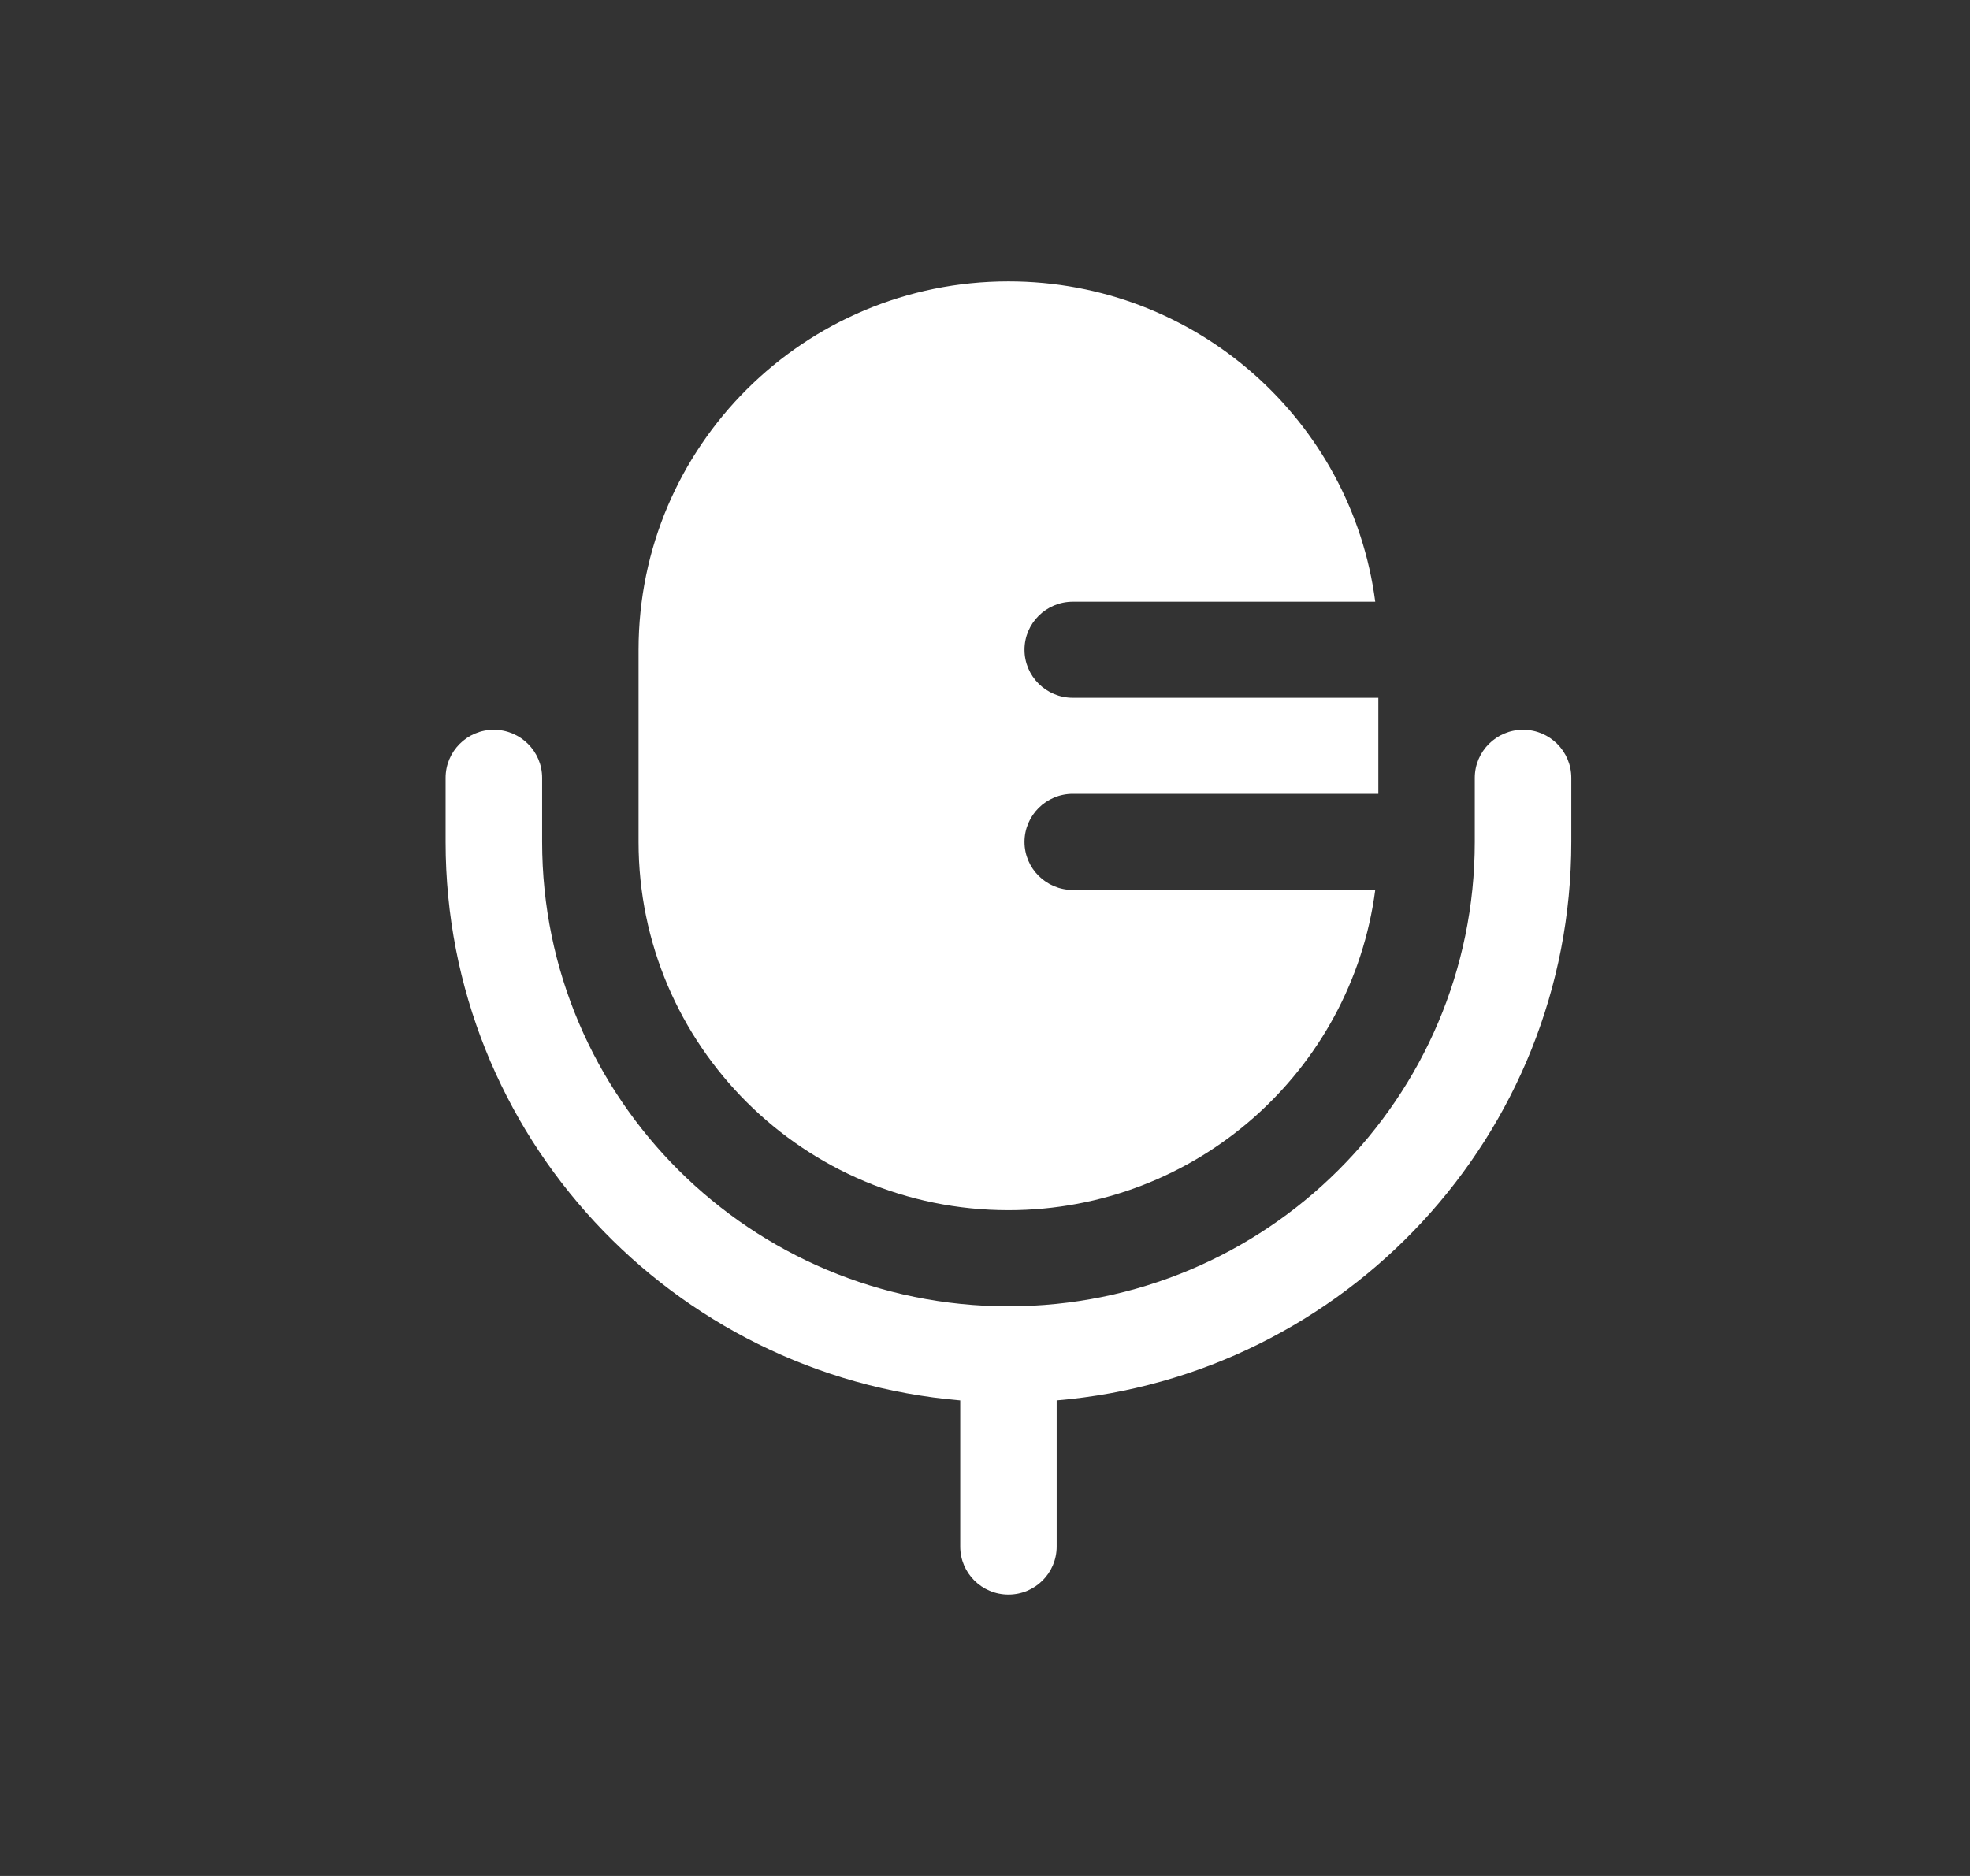 <svg width="21" height="20" viewBox="0 0 21 20" fill="none" xmlns="http://www.w3.org/2000/svg">
<rect x="0" y="0" width="21" height="20" fill="#333333" stroke="none"/>
<path d="M10.75 3C8.572 3 6.807 4.758 6.807 6.927V8.976C6.807 11.144 8.572 12.902 10.75 12.902C12.753 12.902 14.408 11.415 14.66 9.488L11.436 9.488C11.152 9.488 10.921 9.258 10.921 8.976C10.921 8.693 11.152 8.463 11.436 8.463L14.693 8.463V7.439H11.436C11.152 7.439 10.921 7.21 10.921 6.927C10.921 6.644 11.152 6.415 11.436 6.415H14.66C14.408 4.488 12.753 3 10.75 3Z" fill="white"/>
<path fill-rule="evenodd" clip-rule="evenodd" d="M5.264 7.78C5.548 7.78 5.779 8.01 5.779 8.293V8.976C5.779 11.71 8.004 13.927 10.75 13.927C13.496 13.927 15.721 11.71 15.721 8.976V8.293C15.721 8.01 15.952 7.78 16.236 7.78C16.52 7.78 16.75 8.01 16.75 8.293V8.976C16.75 12.103 14.337 14.67 11.264 14.93V16.488C11.264 16.771 11.034 17 10.75 17C10.466 17 10.236 16.771 10.236 16.488V14.93C7.163 14.67 4.75 12.103 4.75 8.976V8.293C4.75 8.01 4.98 7.78 5.264 7.78Z" fill="white"/>
</svg>
